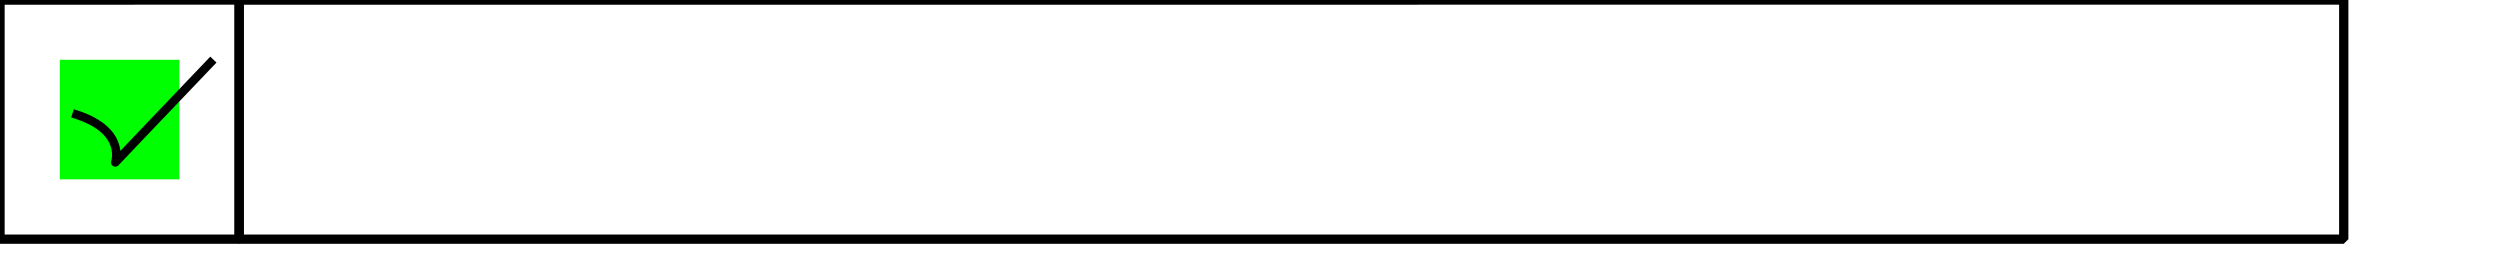 <?xml version="1.0" standalone="no"?>
<!DOCTYPE svg PUBLIC "-//W3C//DTD SVG 20010904//EN" "http://www.w3.org/TR/2001/REC-SVG-20010904/DTD/svg10.dtd">
<!-- Created using Karbon, part of Calligra: http://www.calligra.org/karbon -->
<svg xmlns="http://www.w3.org/2000/svg" xmlns:xlink="http://www.w3.org/1999/xlink" width="5555.92pt" height="566.93pt">
<defs/>
<g id="layer0">
  <path id="shape0" transform="" fill="none" stroke="#000000" stroke-width="27.553" stroke-linecap="square" stroke-linejoin="bevel" d="M1.50047e-13 0.345L0 708.663L708.663 708.663L708.663 0Z"/>
  <path id="shape1" transform="translate(708.663, 0)" fill="none" stroke="#000000" stroke-width="27.553" stroke-linecap="square" stroke-linejoin="bevel" d="M1.32042e-12 0.345L0 708.663L6236.23 708.663L6236.23 0Z"/>
  <path id="shape2" transform="translate(177.166, 177.166)" fill="#00ff00" fill-rule="evenodd" d="M7.916 0L354.331 1.03402e-13L354.331 354.331L0 354.331L0 0Z"/>
  <path id="shape3" transform="matrix(0.973 -0.23 0.23 0.973 213.508 282.74)" fill="none" stroke="#000000" stroke-width="25.427" stroke-linecap="square" stroke-linejoin="bevel" d="M0 58.585C135.803 141.635 76.378 225.969 79.012 223.179C80.768 221.32 194.896 146.926 421.396 0"/>
 </g>
</svg>
